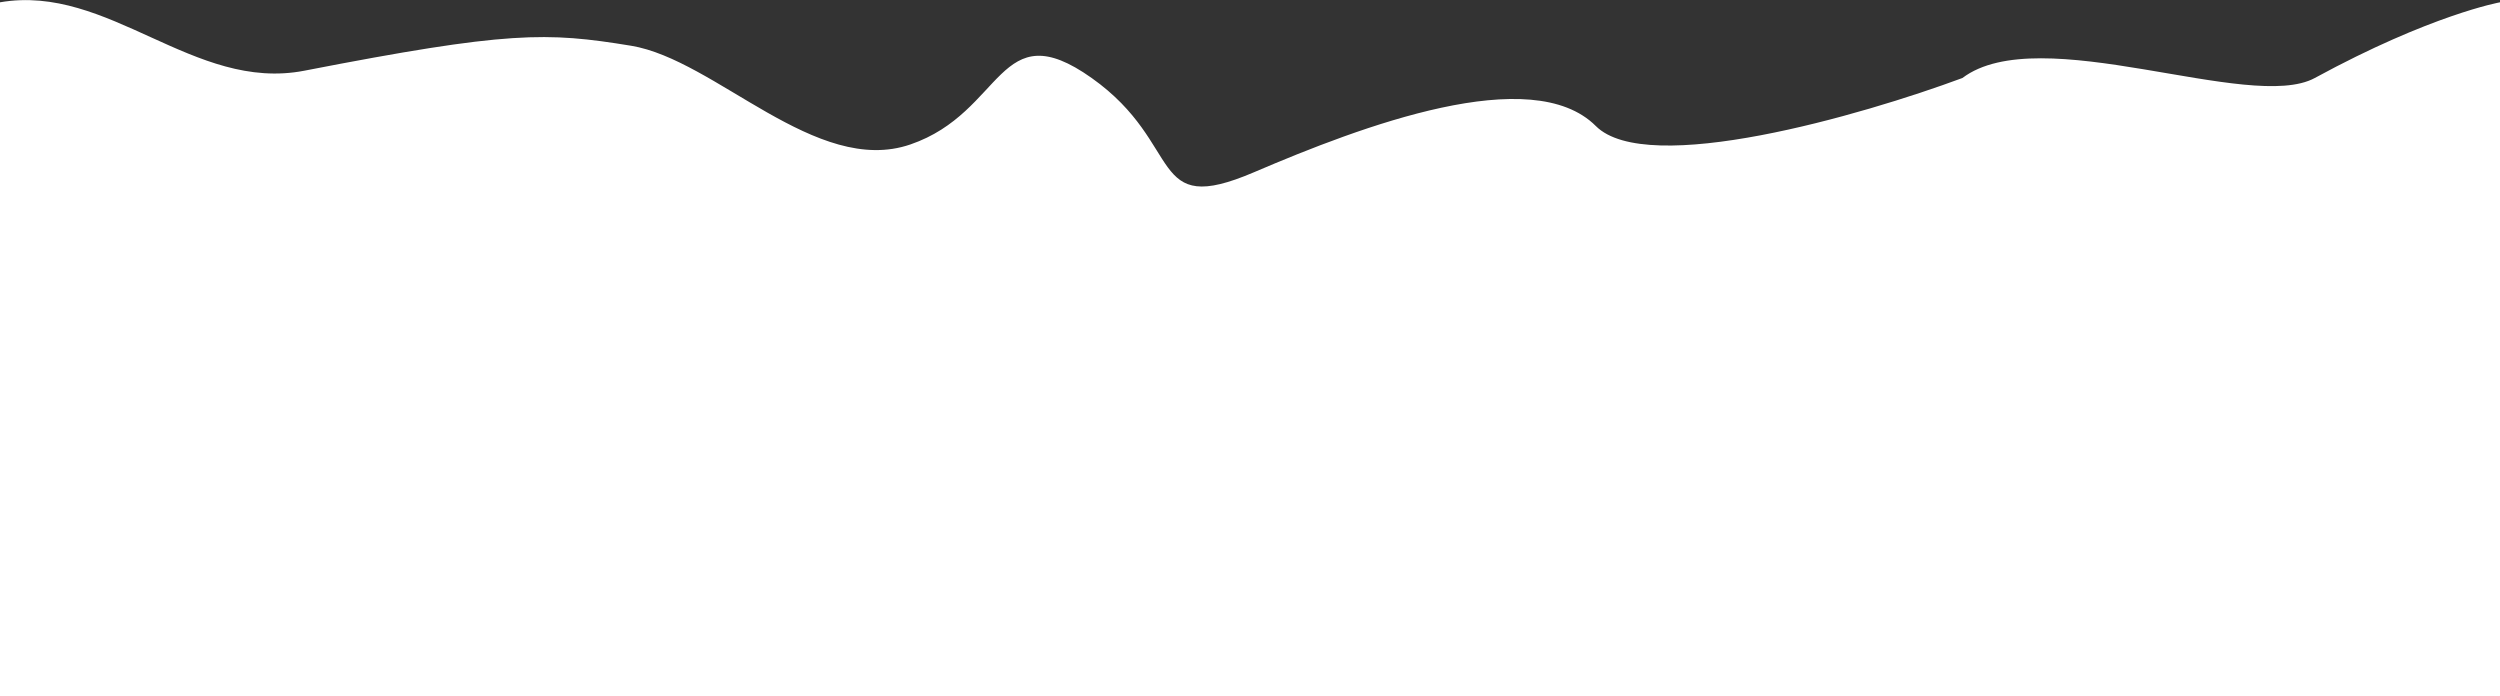 <svg width="3253" height="906" viewBox="0 0 3253 906" fill="none" xmlns="http://www.w3.org/2000/svg">
<rect x="0" y="0" width="3253" height="906" fill="#333333" stroke="none"/>
<path d="M396 92C252 120 141.5 -21.5 0 3V906H3253V3C3253 3 3163.5 19 3012 101.5C2928.18 147.144 2654 25.5 2553.5 101.5C2422.33 150.167 2143.3 230.8 2076.5 164C1993 80.5 1772 164 1632 224C1492 284 1542.5 188 1420.5 101.5C1298.5 15 1307 146 1184.5 188C1062 230 931 77.5 821 59.5C711 41.5 661.63 40.35 396 92Z" fill="white"/>
</svg>
